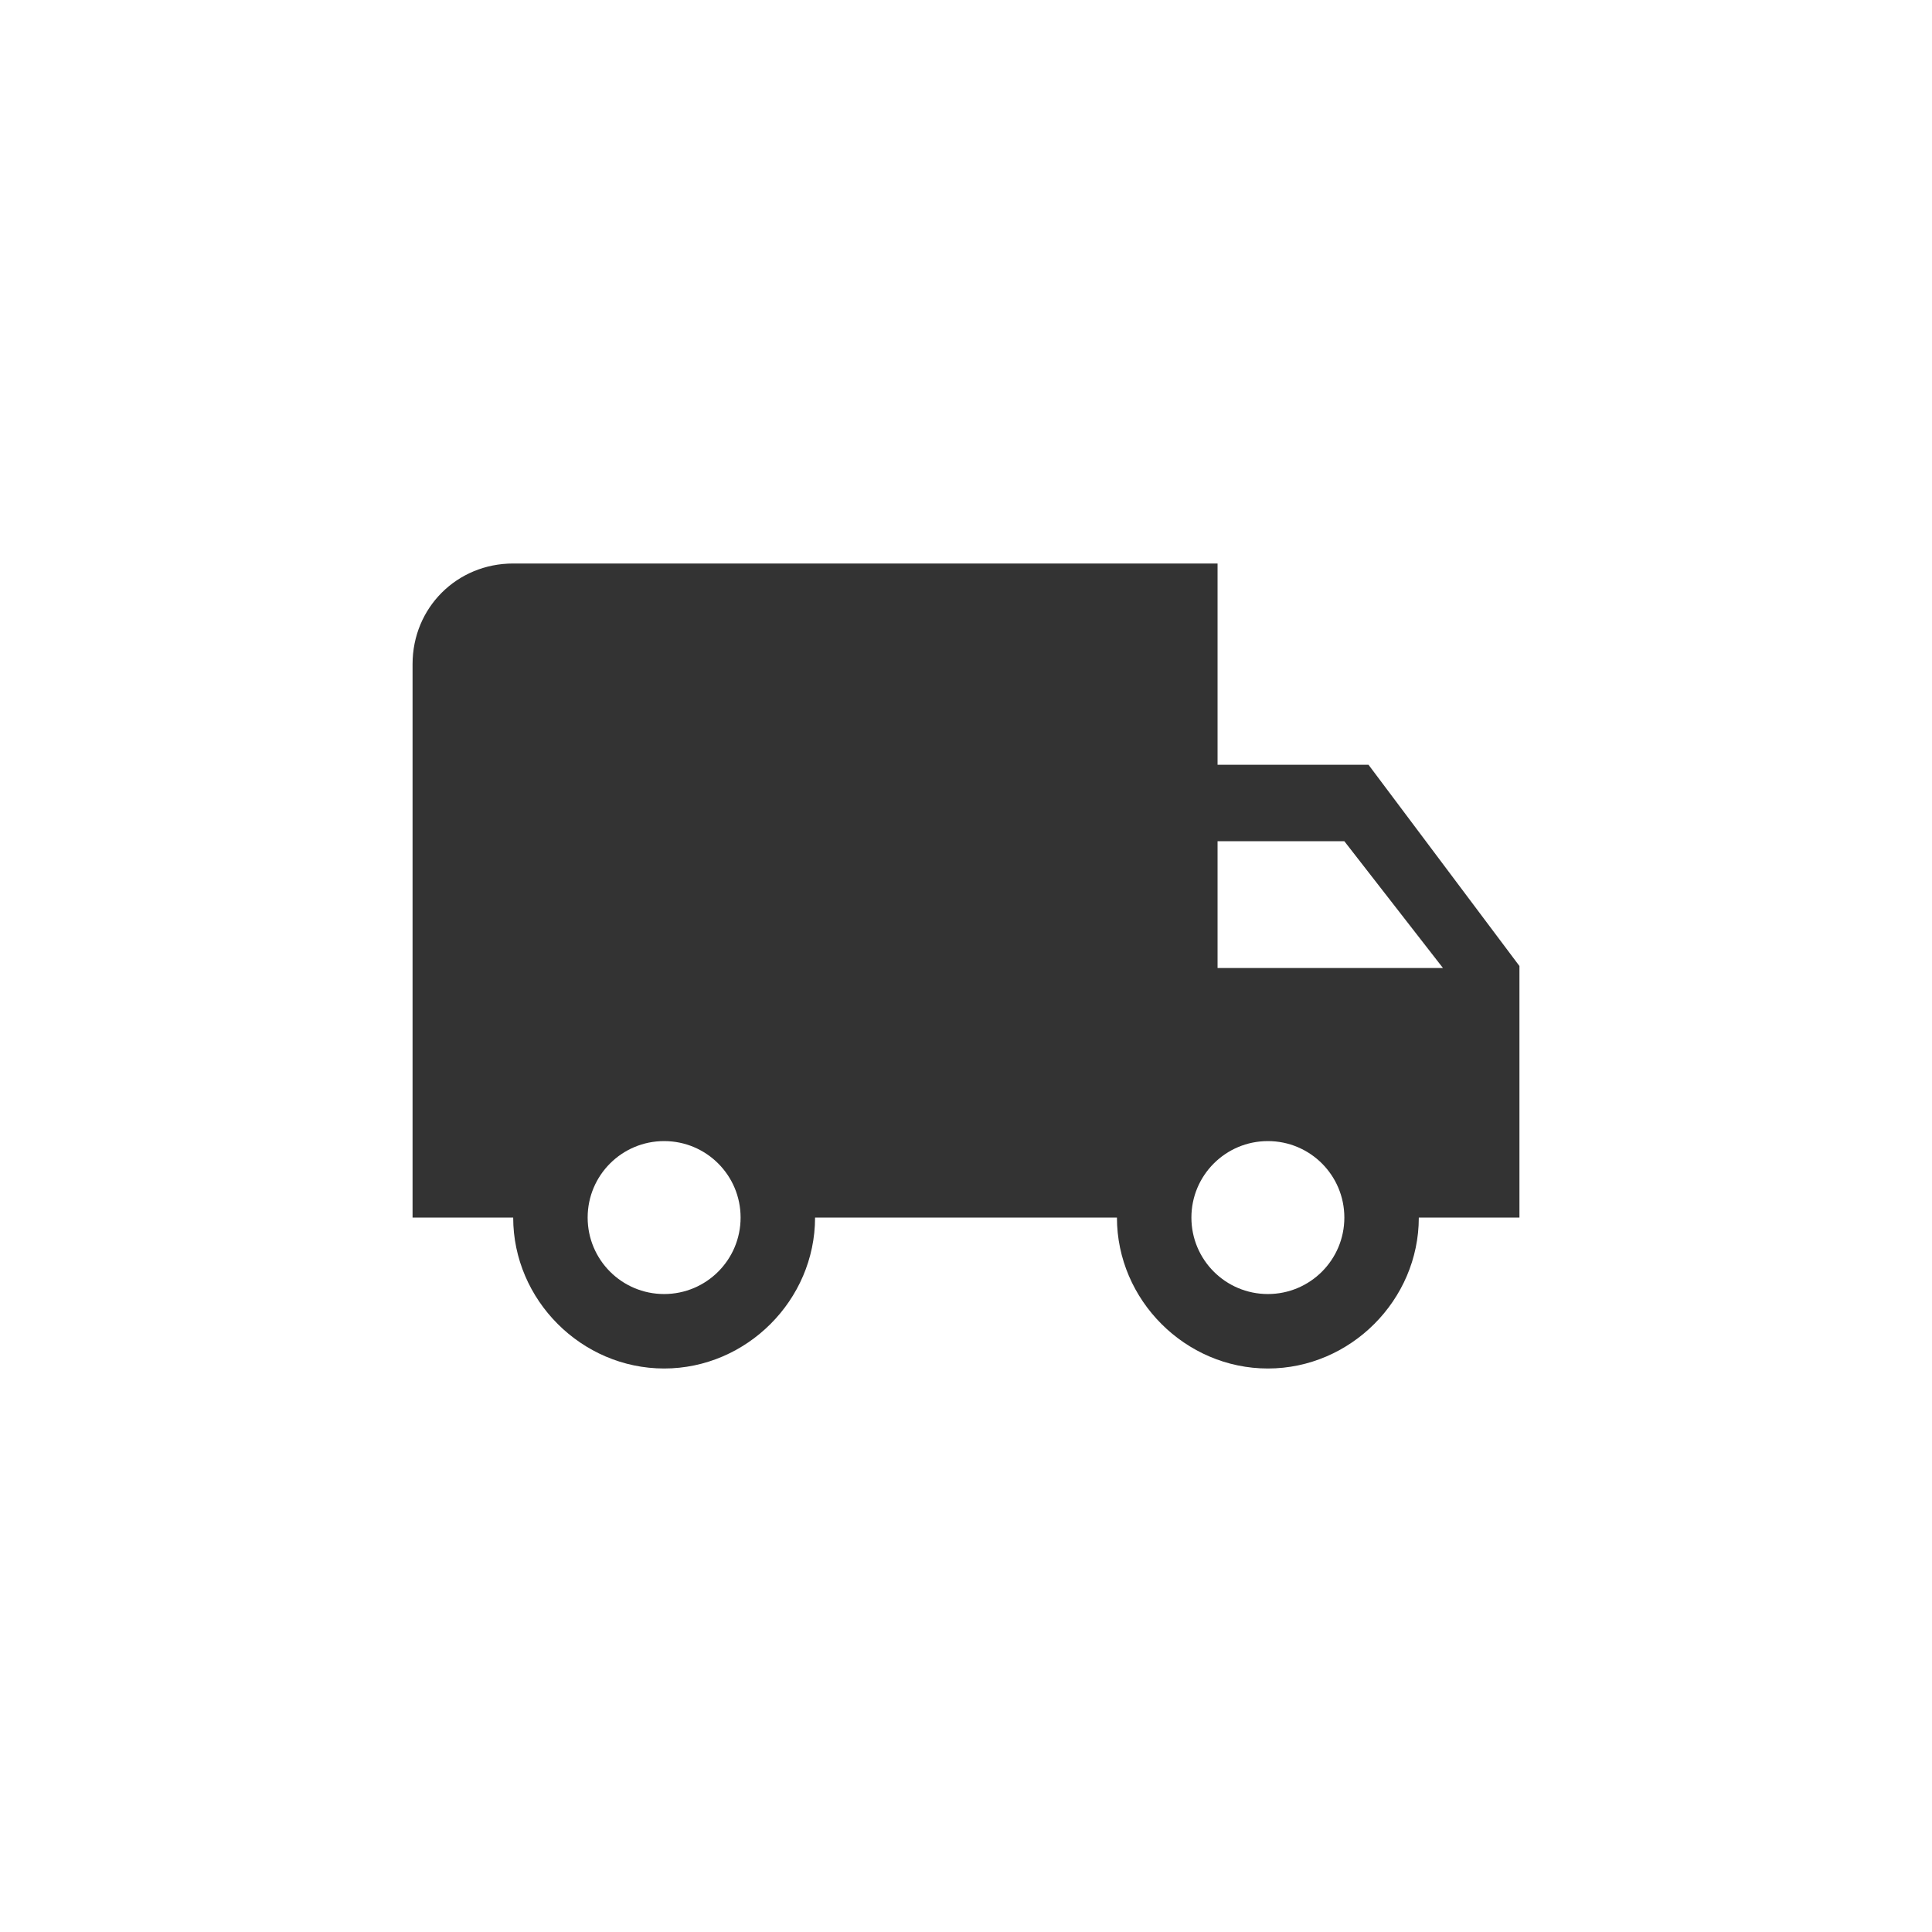 <?xml version="1.0" encoding="utf-8"?>
<!-- Generator: Adobe Illustrator 19.0.0, SVG Export Plug-In . SVG Version: 6.00 Build 0)  -->
<svg version="1.1" id="Layer_1" xmlns="http://www.w3.org/2000/svg" xmlns:xlink="http://www.w3.org/1999/xlink" x="0px" y="0px"
	 viewBox="0 0 96 96" style="enable-background:new 0 0 96 96;" xml:space="preserve">
<style type="text/css">
	.st0{fill:#333333;}
</style>
<g id="XMLID_2_">
	<path id="XMLID_8_" class="st0" d="M68,38h-7.5V28h-35c-2.8,0-5,2.2-5,5v27.5h5c0,4.1,3.4,7.5,7.5,7.5s7.5-3.4,7.5-7.5h15
		c0,4.1,3.4,7.5,7.5,7.5s7.5-3.4,7.5-7.5h5V48L68,38z M33,64.3c-2.1,0-3.8-1.7-3.8-3.8s1.7-3.8,3.8-3.8s3.8,1.7,3.8,3.8
		S35.1,64.3,33,64.3z M66.8,41.8l4.9,6.3H60.5v-6.3H66.8z M63,64.3c-2.1,0-3.8-1.7-3.8-3.8s1.7-3.8,3.8-3.8s3.8,1.7,3.8,3.8
		S65.1,64.3,63,64.3z"/>
</g>
</svg>

